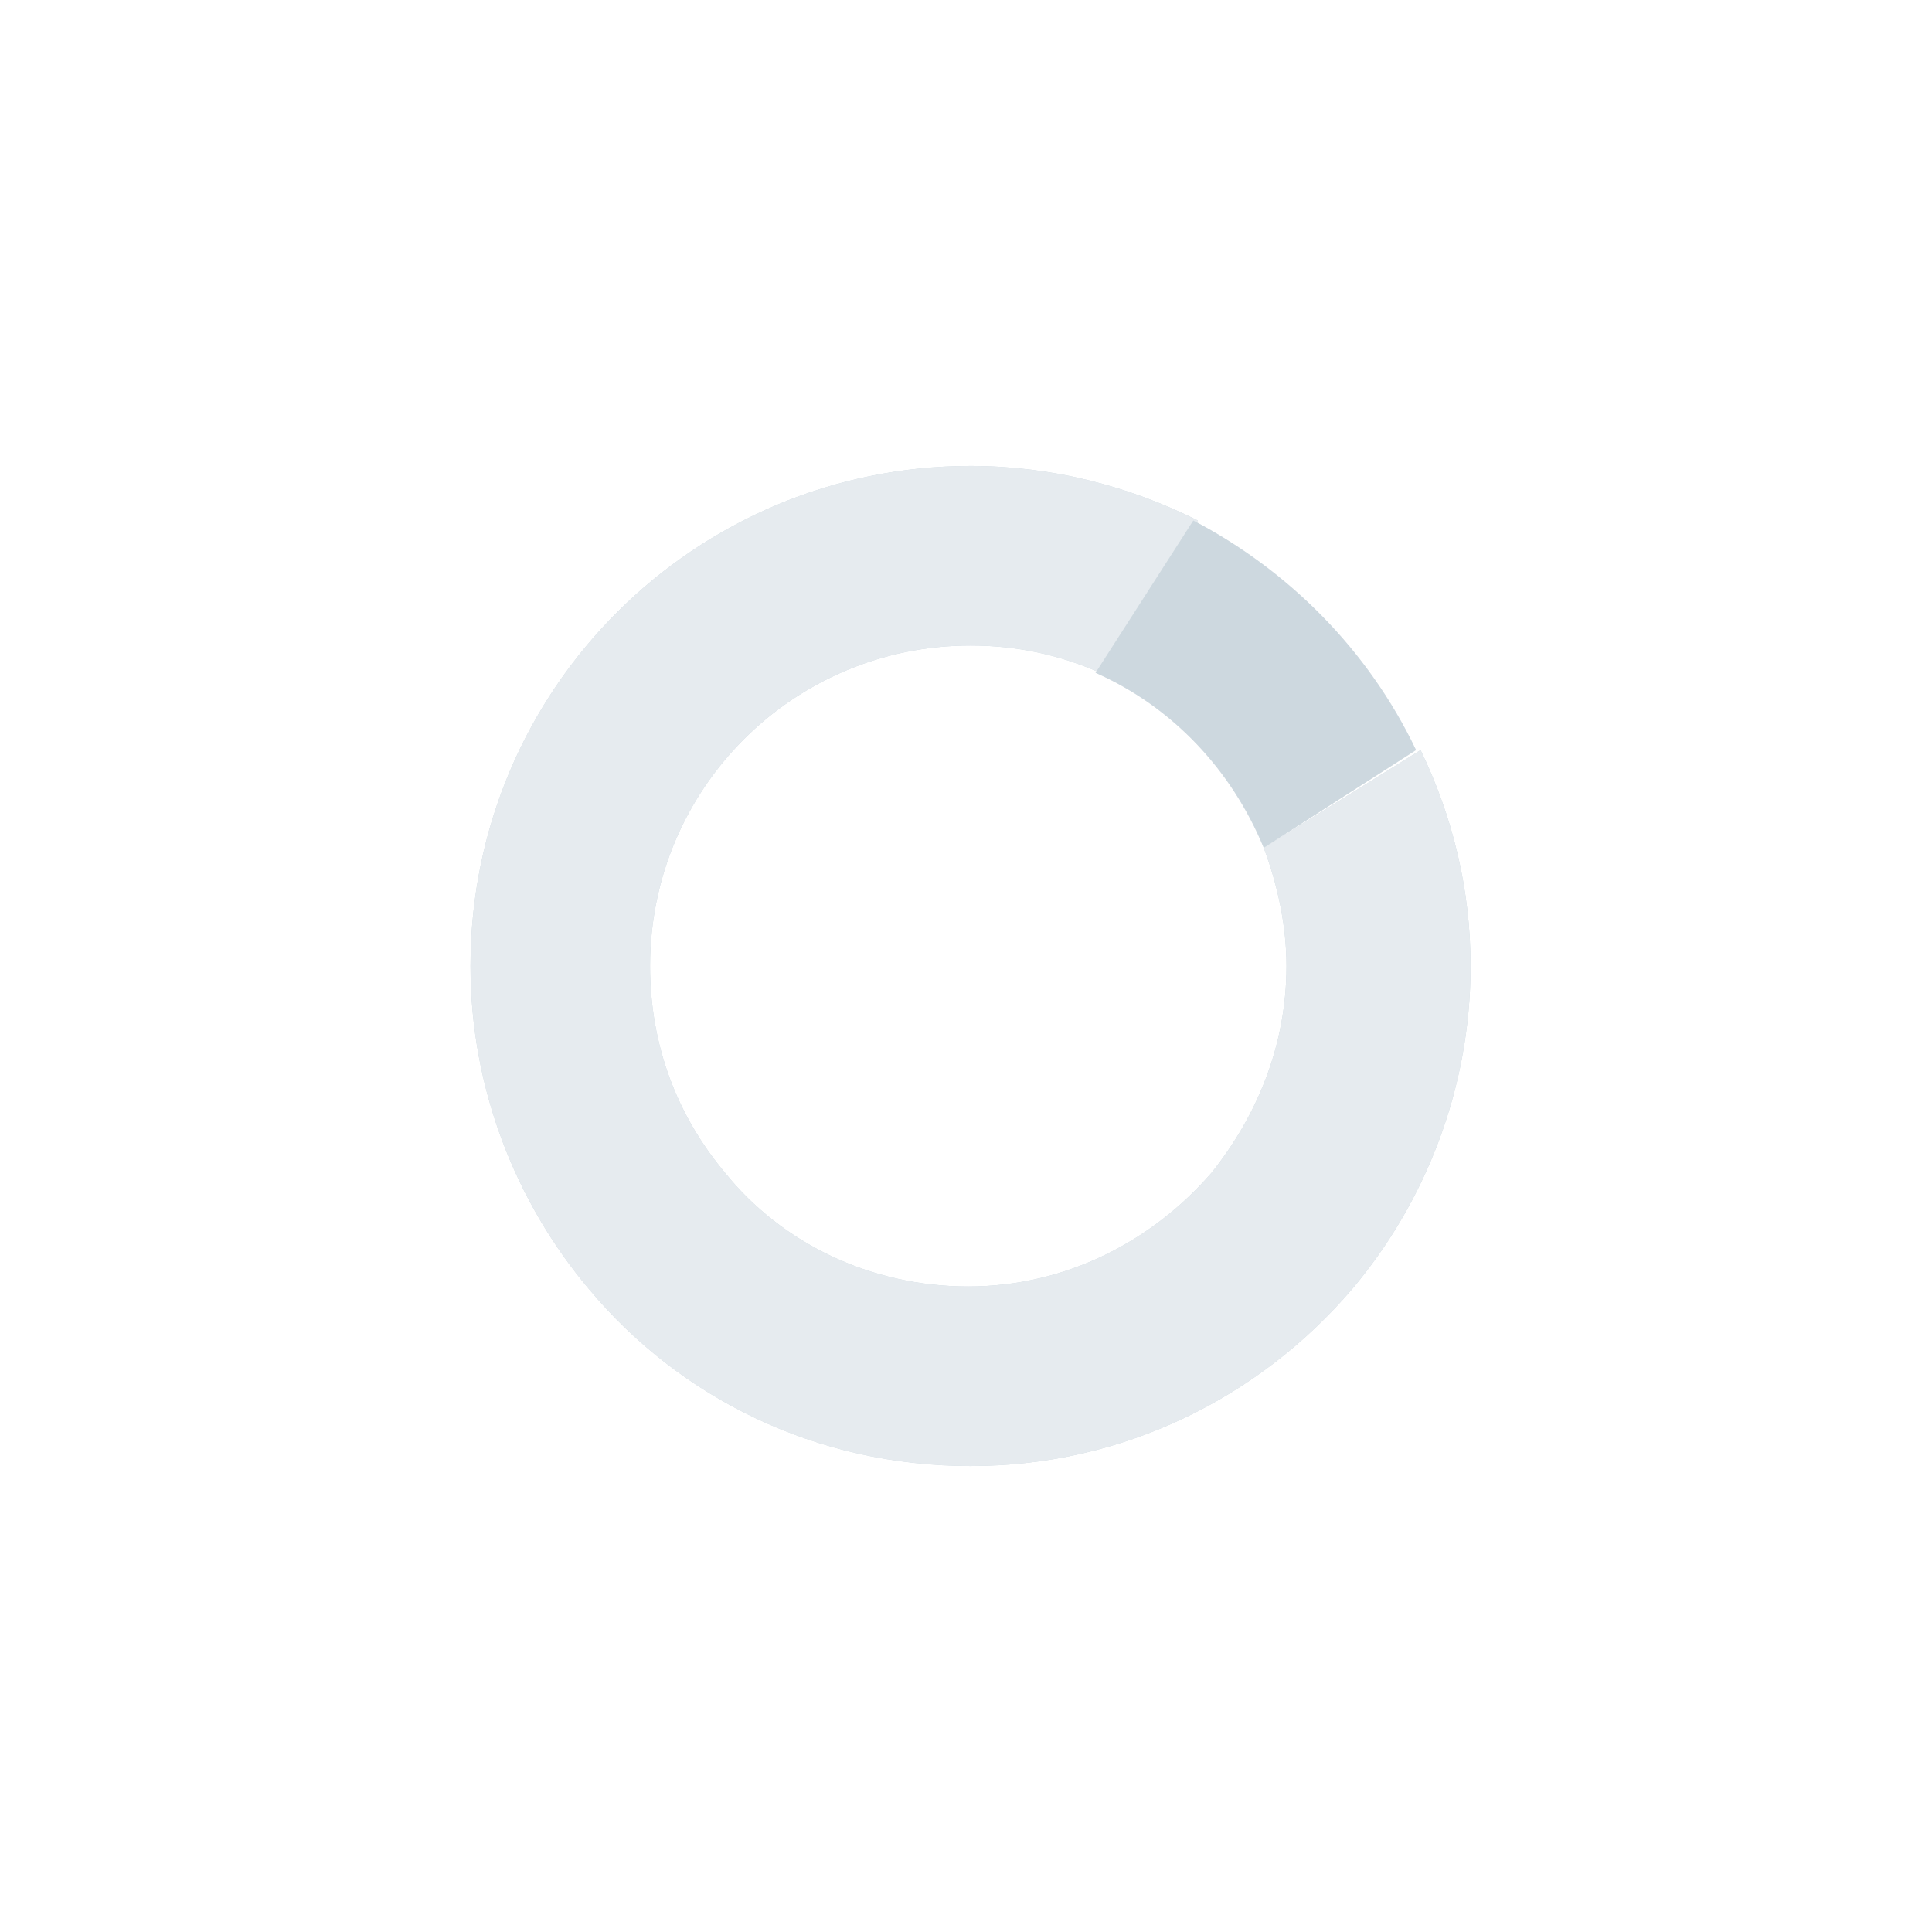 <?xml version="1.0" encoding="utf-8"?>
<!-- Generator: Adobe Illustrator 22.0.1, SVG Export Plug-In . SVG Version: 6.00 Build 0)  -->
<svg version="1.1" xmlns="http://www.w3.org/2000/svg" xmlns:xlink="http://www.w3.org/1999/xlink" x="0px" y="0px"
	 viewBox="0 0 85 85" style="enable-background:new 0 0 85 85;" xml:space="preserve">
<style type="text/css">
	.st0{fill:#013E5E;}
	.st1{fill:#1A588E;}
	.st2{fill:#BB9E37;}
	.st3{fill:#CDD8DF;}
	.st4{fill:#FFFFFF;}
	.st5{fill:#FFFFFF;stroke:#1A588E;stroke-miterlimit:10;}
	.st6{fill:none;}
	.st7{fill:#DB3147;}
	.st8{fill:#3DBD37;}
	.st9{fill:#1A588E;stroke:#1A588E;stroke-miterlimit:10;}
	.st10{fill:#3DBD37;stroke:#FFFFFF;stroke-width:3;stroke-miterlimit:10;}
	.st11{fill:#C5A303;}
	.st12{fill:#E6EBEF;}
</style>
<g id="Capa_1">
</g>
<g id="Capa_2">
</g>
<g id="AAAAAA">
</g>
<g id="Apagado">
</g>
<g id="Encendido_1_">
</g>
<g id="Grises">
	<g>
		<path class="st3" d="M55.6,37.3c0.6,1.6,1,3.4,1,5.2c0,3.5-1.3,6.6-3.3,9.1c-2.6,3-6.4,5-10.7,5c-4.3,0-8.2-1.9-10.7-5
			c-2.1-2.5-3.3-5.6-3.3-9.1c0-7.8,6.3-14.1,14.1-14.1c2,0,3.9,0.4,5.7,1.2l4.3-6.7c-3-1.5-6.4-2.4-10-2.4c-12.1,0-22,9.8-22,22
			c0,5.4,2,10.4,5.2,14.2c4,4.8,10,7.8,16.8,7.8c6.7,0,12.7-3,16.8-7.8c3.2-3.8,5.2-8.8,5.2-14.2c0-3.4-0.8-6.6-2.2-9.5L55.6,37.3z"
			/>
		<path class="st12" d="M55.6,37.3l6.7-4.3c-2.1-4.4-5.6-7.9-9.8-10.1l-4.3,6.7C51.6,31.1,54.2,33.9,55.6,37.3z"/>
	</g>
	<path class="st12" d="M55.6,37.3c0.6,1.6,1,3.4,1,5.2c0,3.5-1.3,6.6-3.3,9.1c-2.6,3-6.4,5-10.7,5c-4.3,0-8.2-1.9-10.7-5
		c-2.1-2.5-3.3-5.6-3.3-9.1c0-7.8,6.3-14.1,14.1-14.1c2,0,3.9,0.4,5.7,1.2l4.3-6.7c-3-1.5-6.4-2.4-10-2.4c-12.1,0-22,9.8-22,22
		c0,5.4,2,10.4,5.2,14.2c4,4.8,10,7.8,16.8,7.8c6.7,0,12.7-3,16.8-7.8c3.2-3.8,5.2-8.8,5.2-14.2c0-3.4-0.8-6.6-2.2-9.5L55.6,37.3z"
		/>
	<path class="st3" d="M55.6,37.3l6.7-4.3c-2.1-4.4-5.6-7.9-9.8-10.1l-4.3,6.7C51.6,31.1,54.2,33.9,55.6,37.3z"/>
</g>
</svg>

